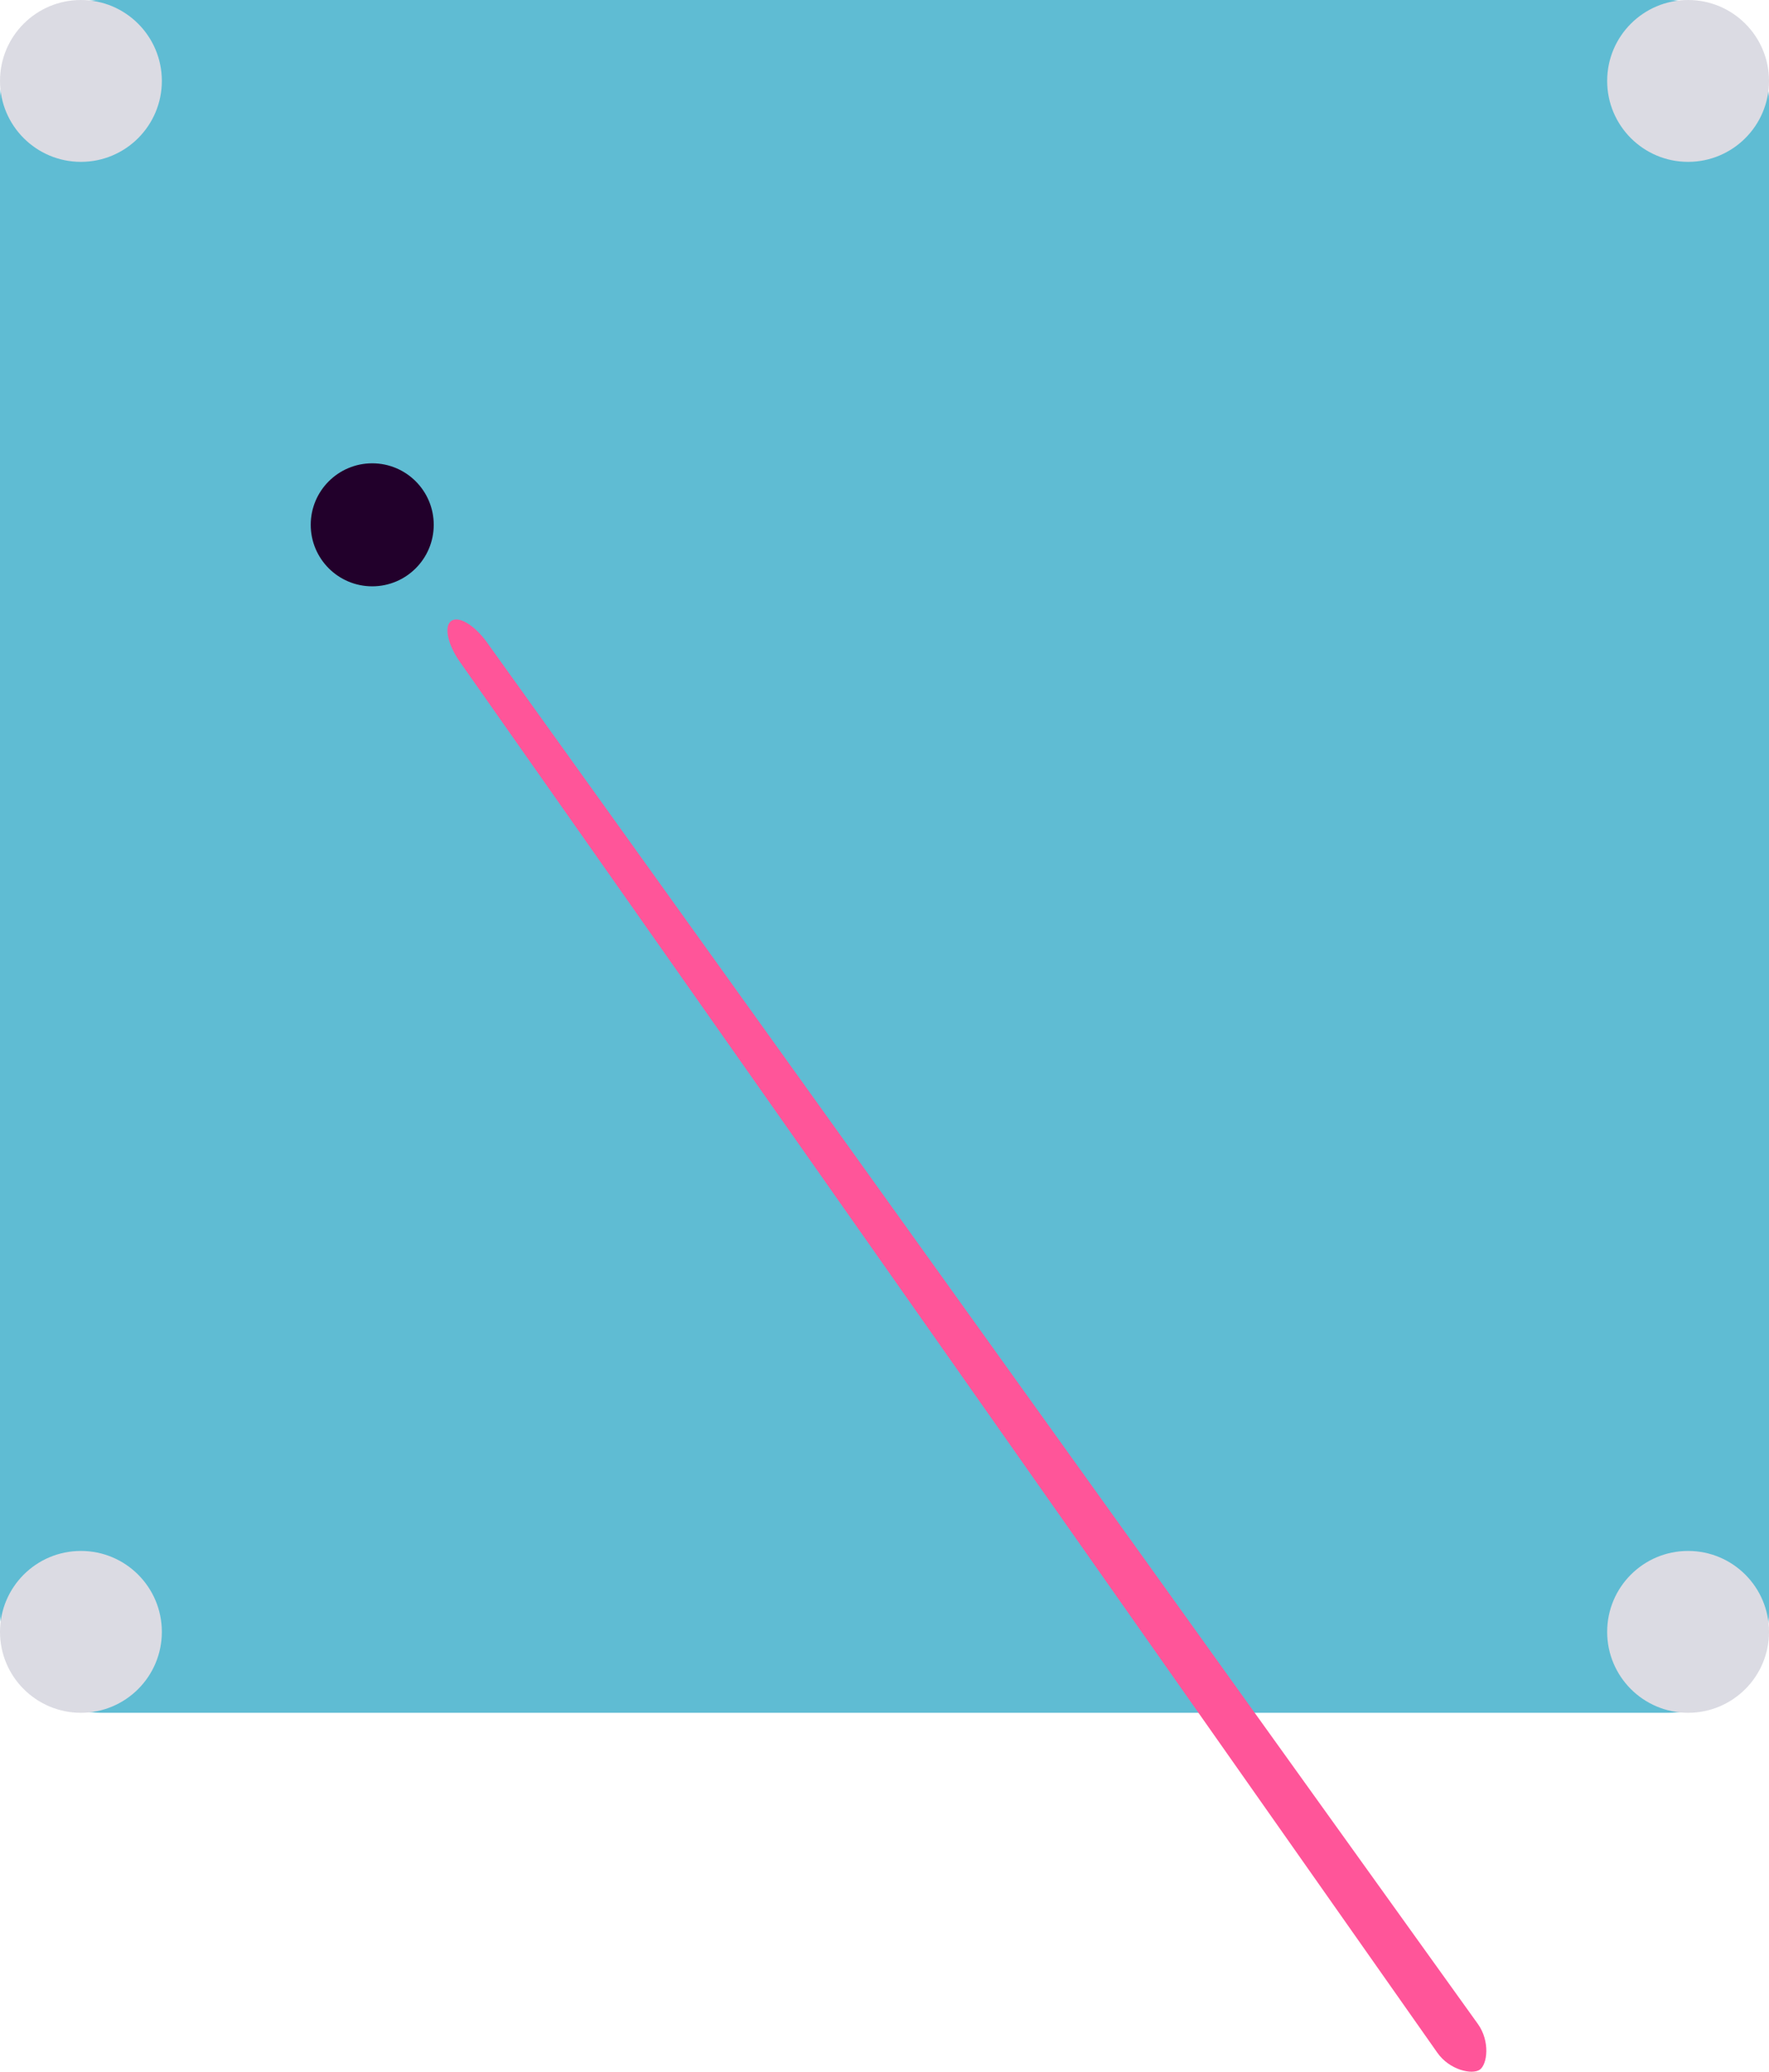 <svg height="120.956mm" viewBox="0 0 103.289 120.956" width="103.289mm" xmlns="http://www.w3.org/2000/svg"><g fill-rule="evenodd" transform="translate(0 -197)"><rect fill="#5fbcd3" height="100" ry="5.88" width="103.289" y="197"/><path d="m28.44 234.516 57.851 80.652c.723 1.009.554 2.355.114 2.667-.44.312-1.767.029-2.48-.987l-57.073-81.205c-.714-1.015-.943-2.078-.503-2.391.44-.312 1.368.255 2.091 1.263z" fill="#f59"/><g fill="#dbdbe3"><circle cx="4.725" cy="292.275" r="4.725"/><circle cx="98.565" cy="201.725" r="4.725"/><circle cx="4.725" cy="201.725" r="4.725"/><circle cx="98.565" cy="292.275" r="4.725"/></g><circle cx="21.734" cy="227.641" fill="#22002b" r="3.591"/></g></svg>